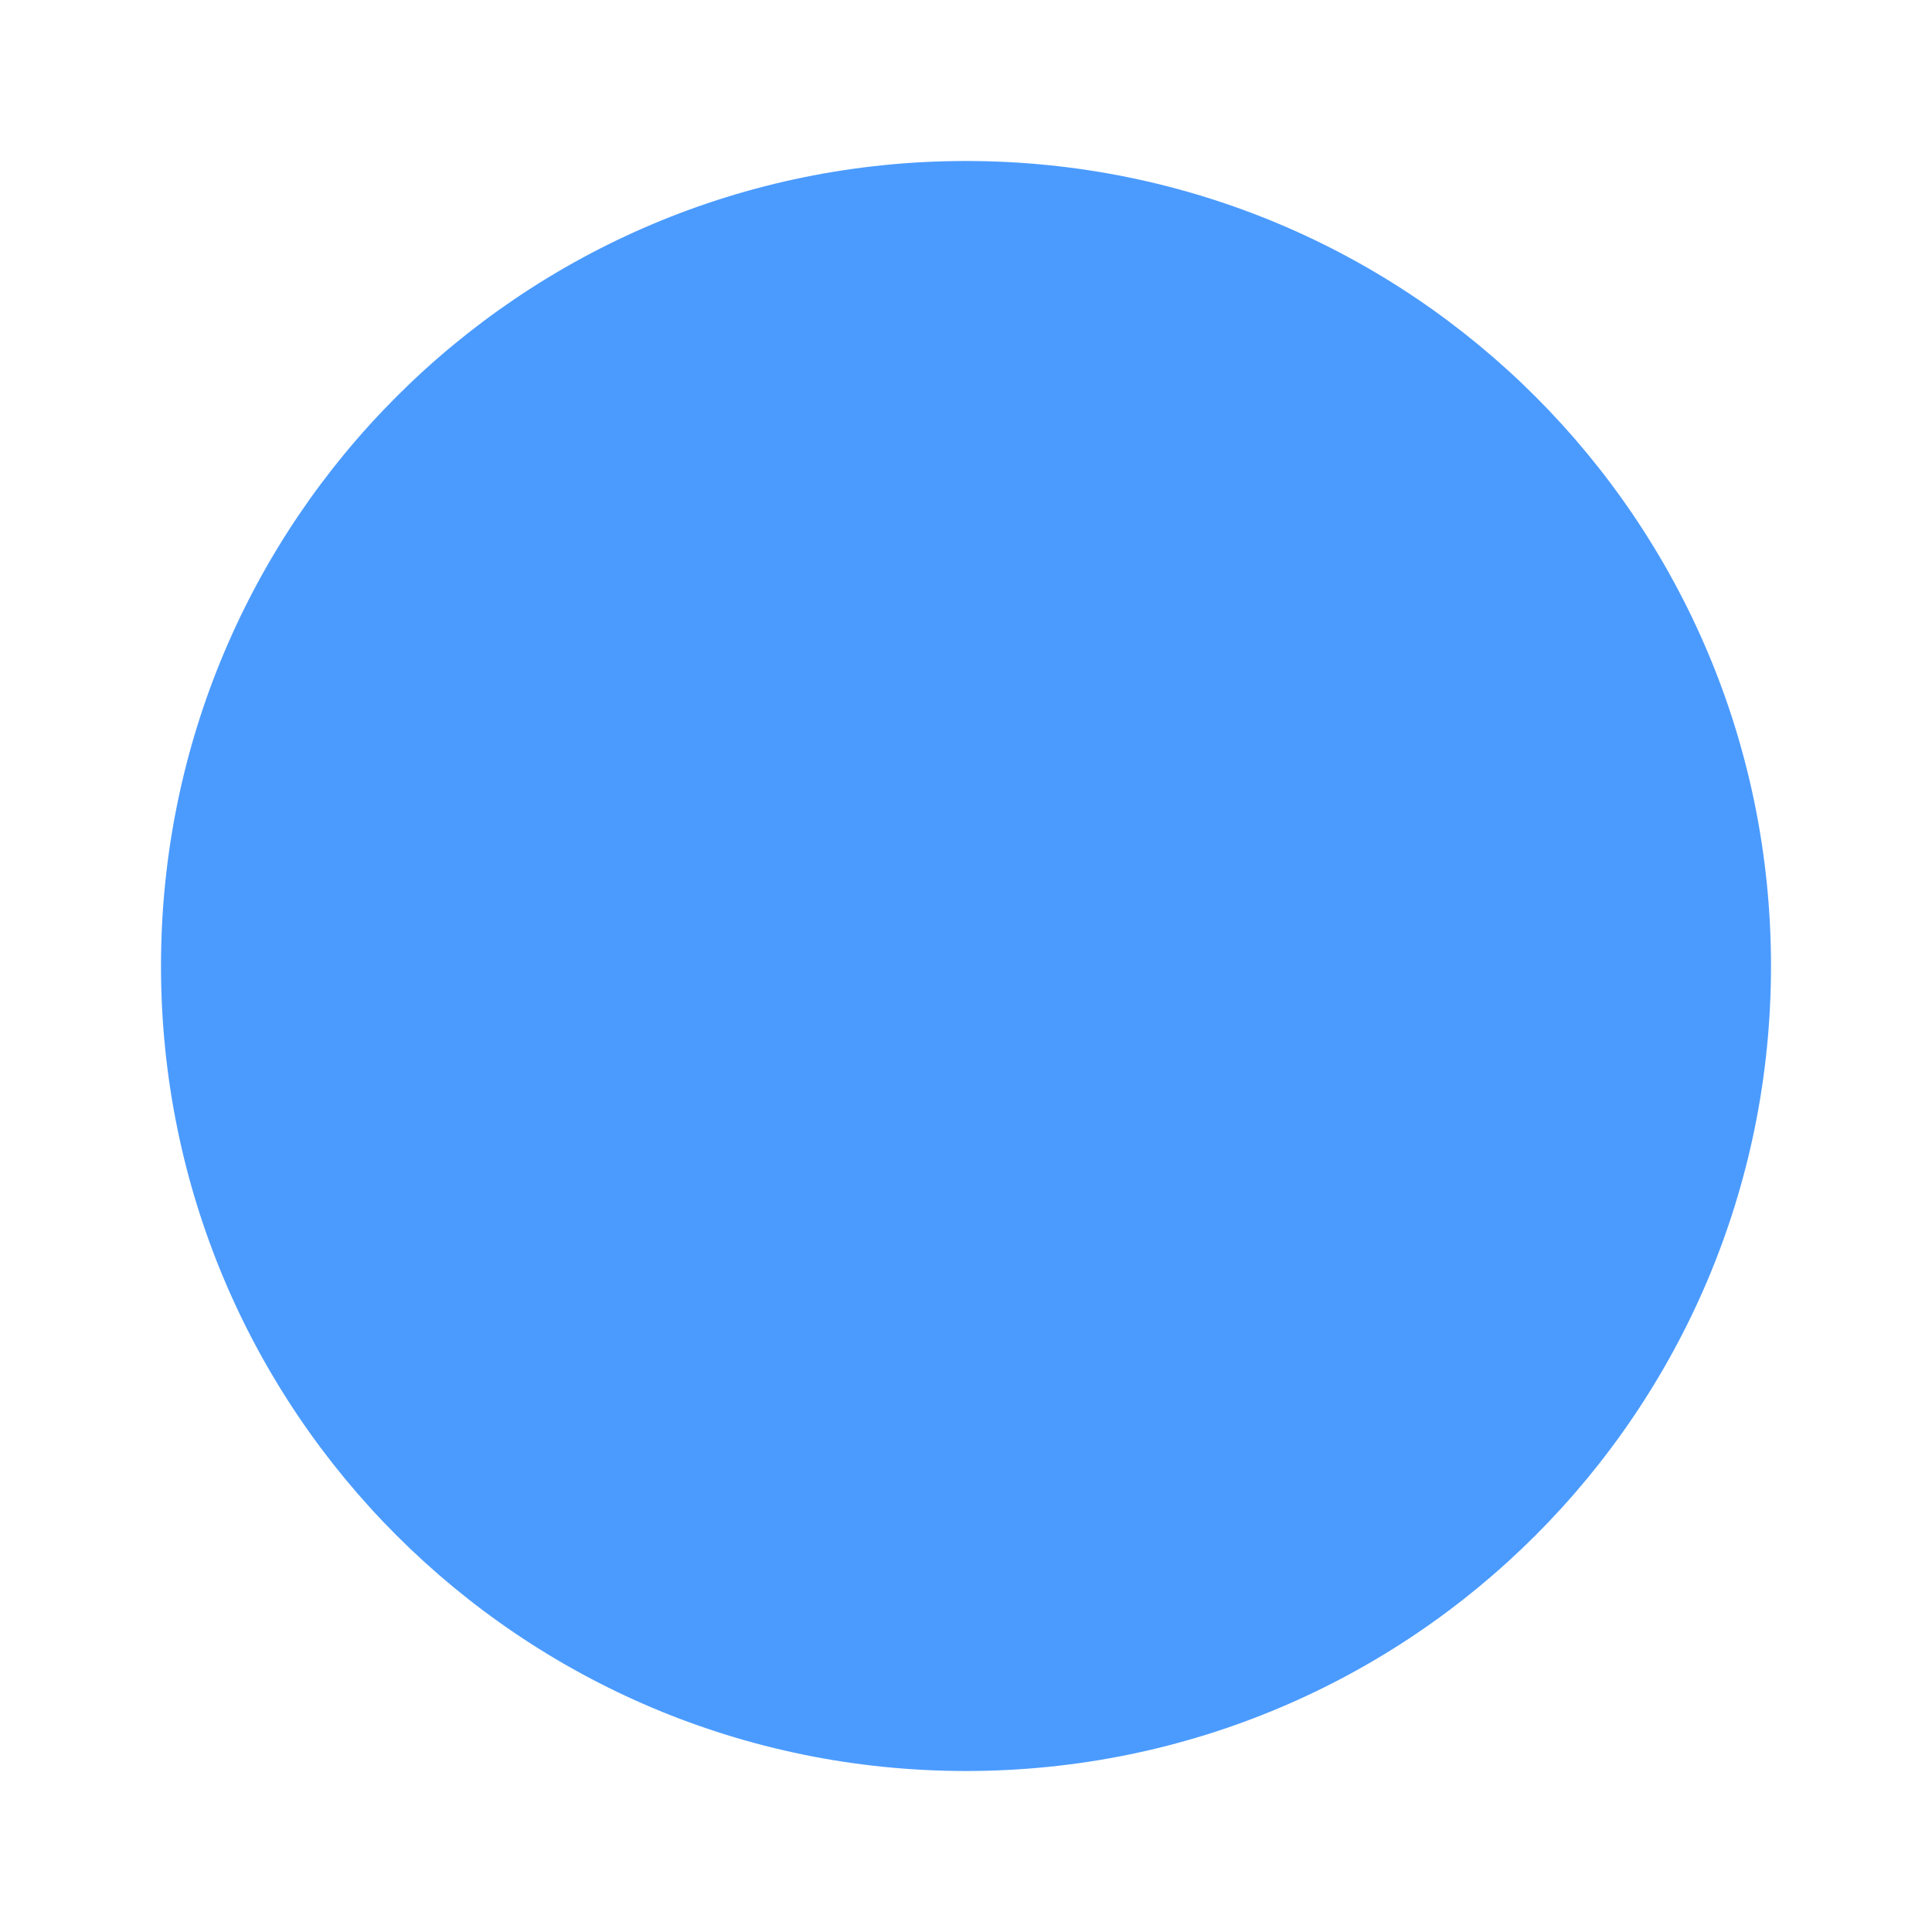 <svg xmlns="http://www.w3.org/2000/svg" height="36px"
     viewBox="0 0 24 24" width="36px" fill="#000000">
    <path d="M0 0h24v24H0z" fill="none"/>
    <path fill="#4b9bff" d="M12 2C6.47 2 2 6.47 2 12s4.47 10 10 10 10-4.47 10-10S17.53 2 12 2z"/>
</svg>